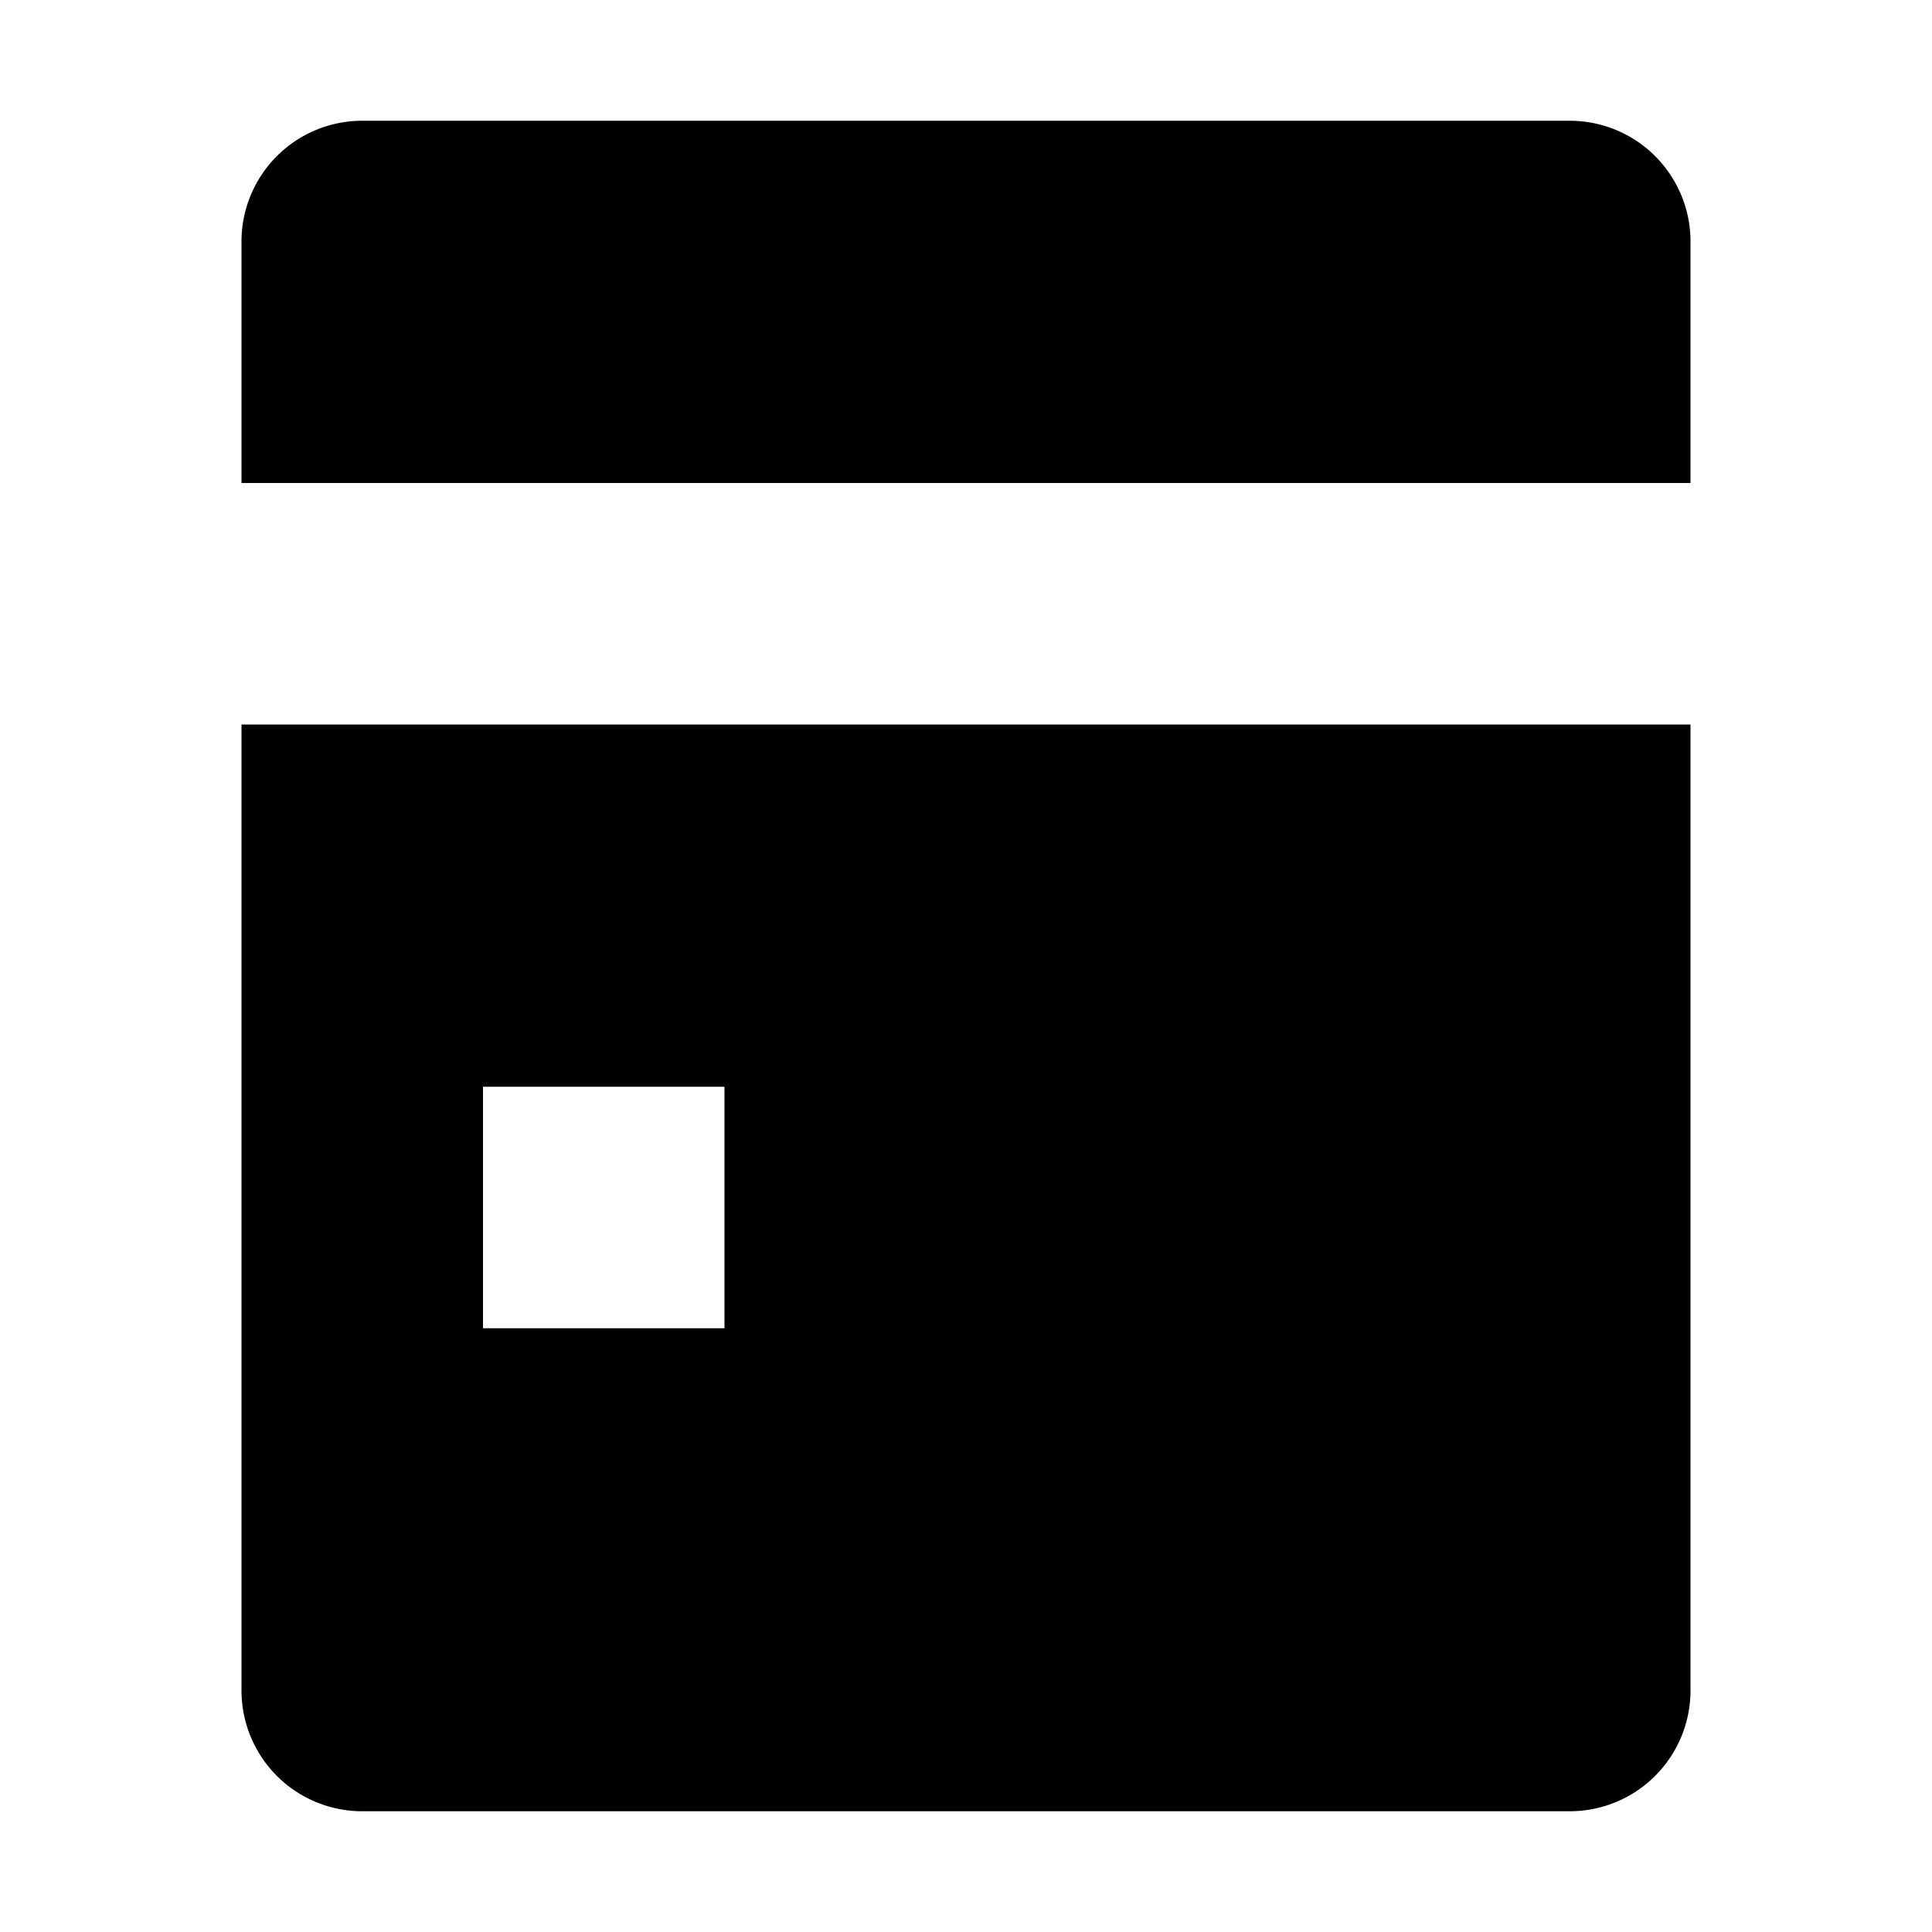 <svg class="c29edcec40--container--wOtqt c29edcec40--display_inline-block--DEn9_ c29edcec40--color_gray_icons_100--d0JFJ" aria-hidden="true" viewBox="0 0 16 16" fill="none" xmlns="http://www.w3.org/2000/svg"><path fill-rule="evenodd" clip-rule="evenodd" d="M2 2a1 1 0 0 1 1-1h10a1 1 0 0 1 1 1v2H2V2Zm0 12a1 1 0 0 0 1 1h10a1 1 0 0 0 1-1V6H2v8Zm4-5H4v2h2V9Z" fill="currentColor"/></svg>